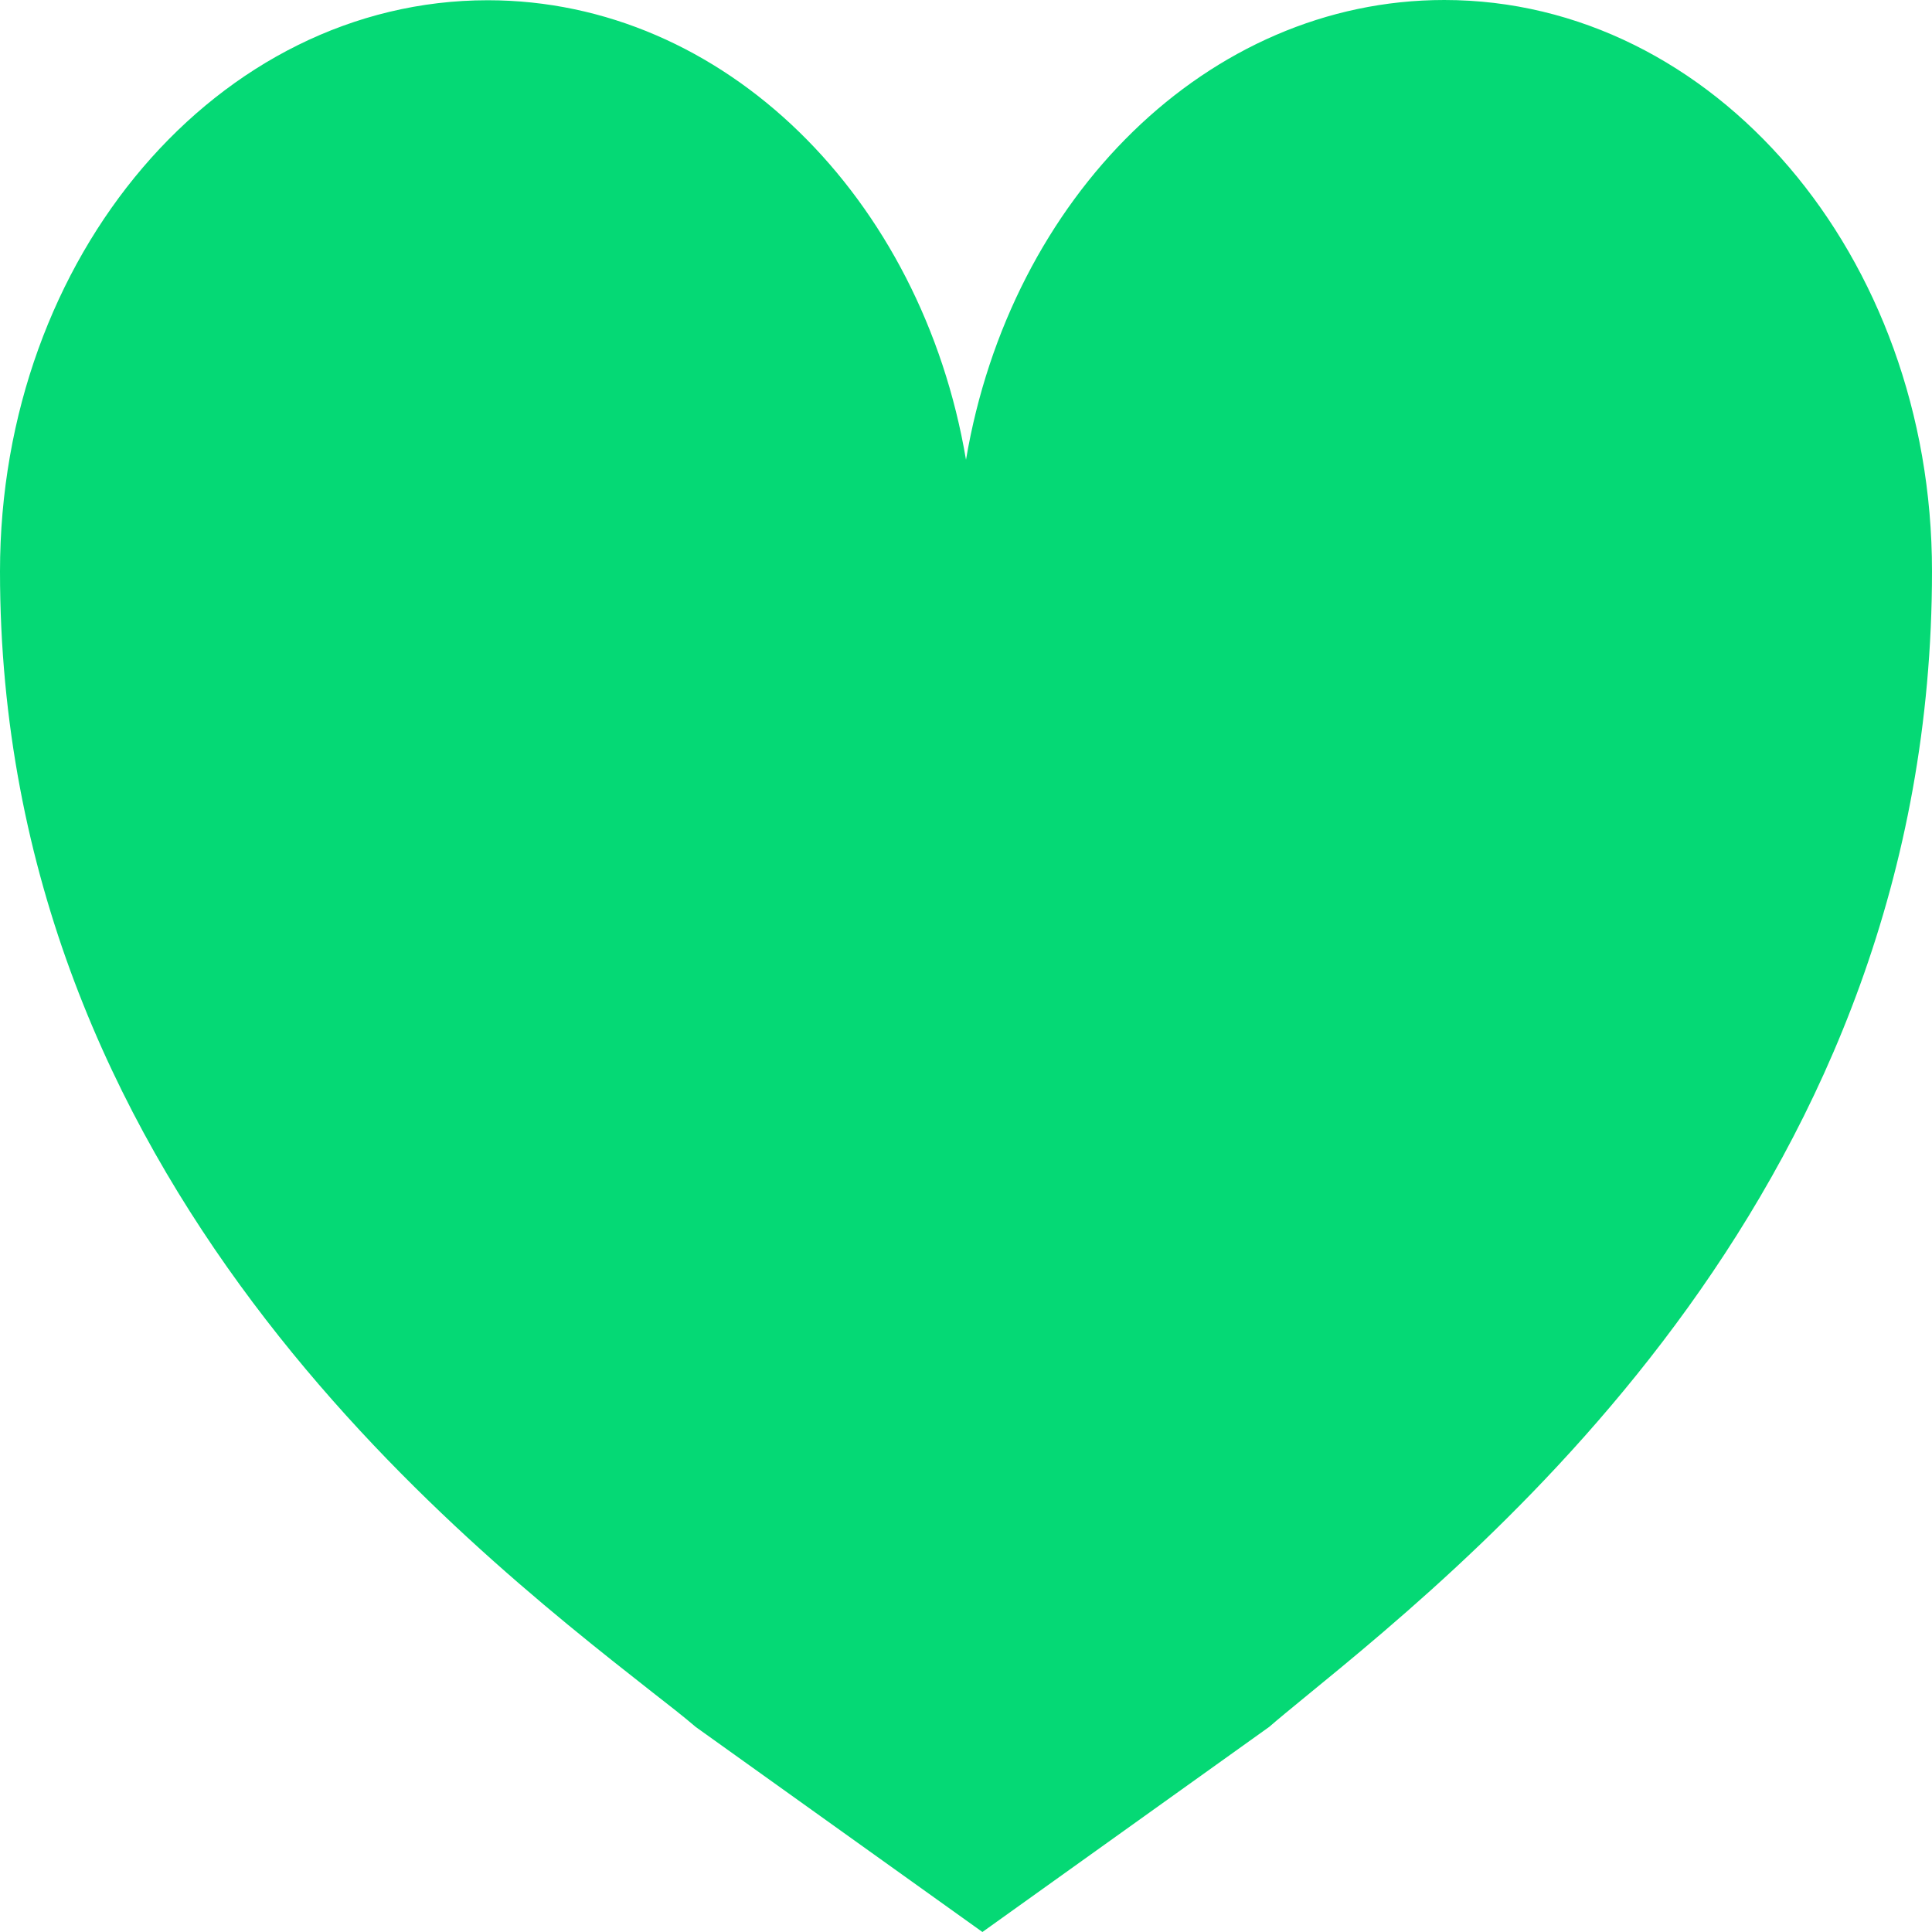 <svg width="32" height="32" viewBox="0 0 32 32" fill="none" xmlns="http://www.w3.org/2000/svg">
<path d="M16.272 32L11.525 28.605C11.33 28.438 11.084 28.245 10.794 28.02C7.565 25.484 0 19.543 0 9.465C0 4.239 3.616 0.004 8.078 0.004C11.998 0.004 15.266 3.276 16 7.615C16.734 3.272 20.002 0 23.922 0C28.384 0 32 4.235 32 9.461C32 19.624 24.694 25.594 21.574 28.143C21.367 28.313 21.179 28.466 21.023 28.602L16.272 32Z" fill="#05D975"/>
</svg>
